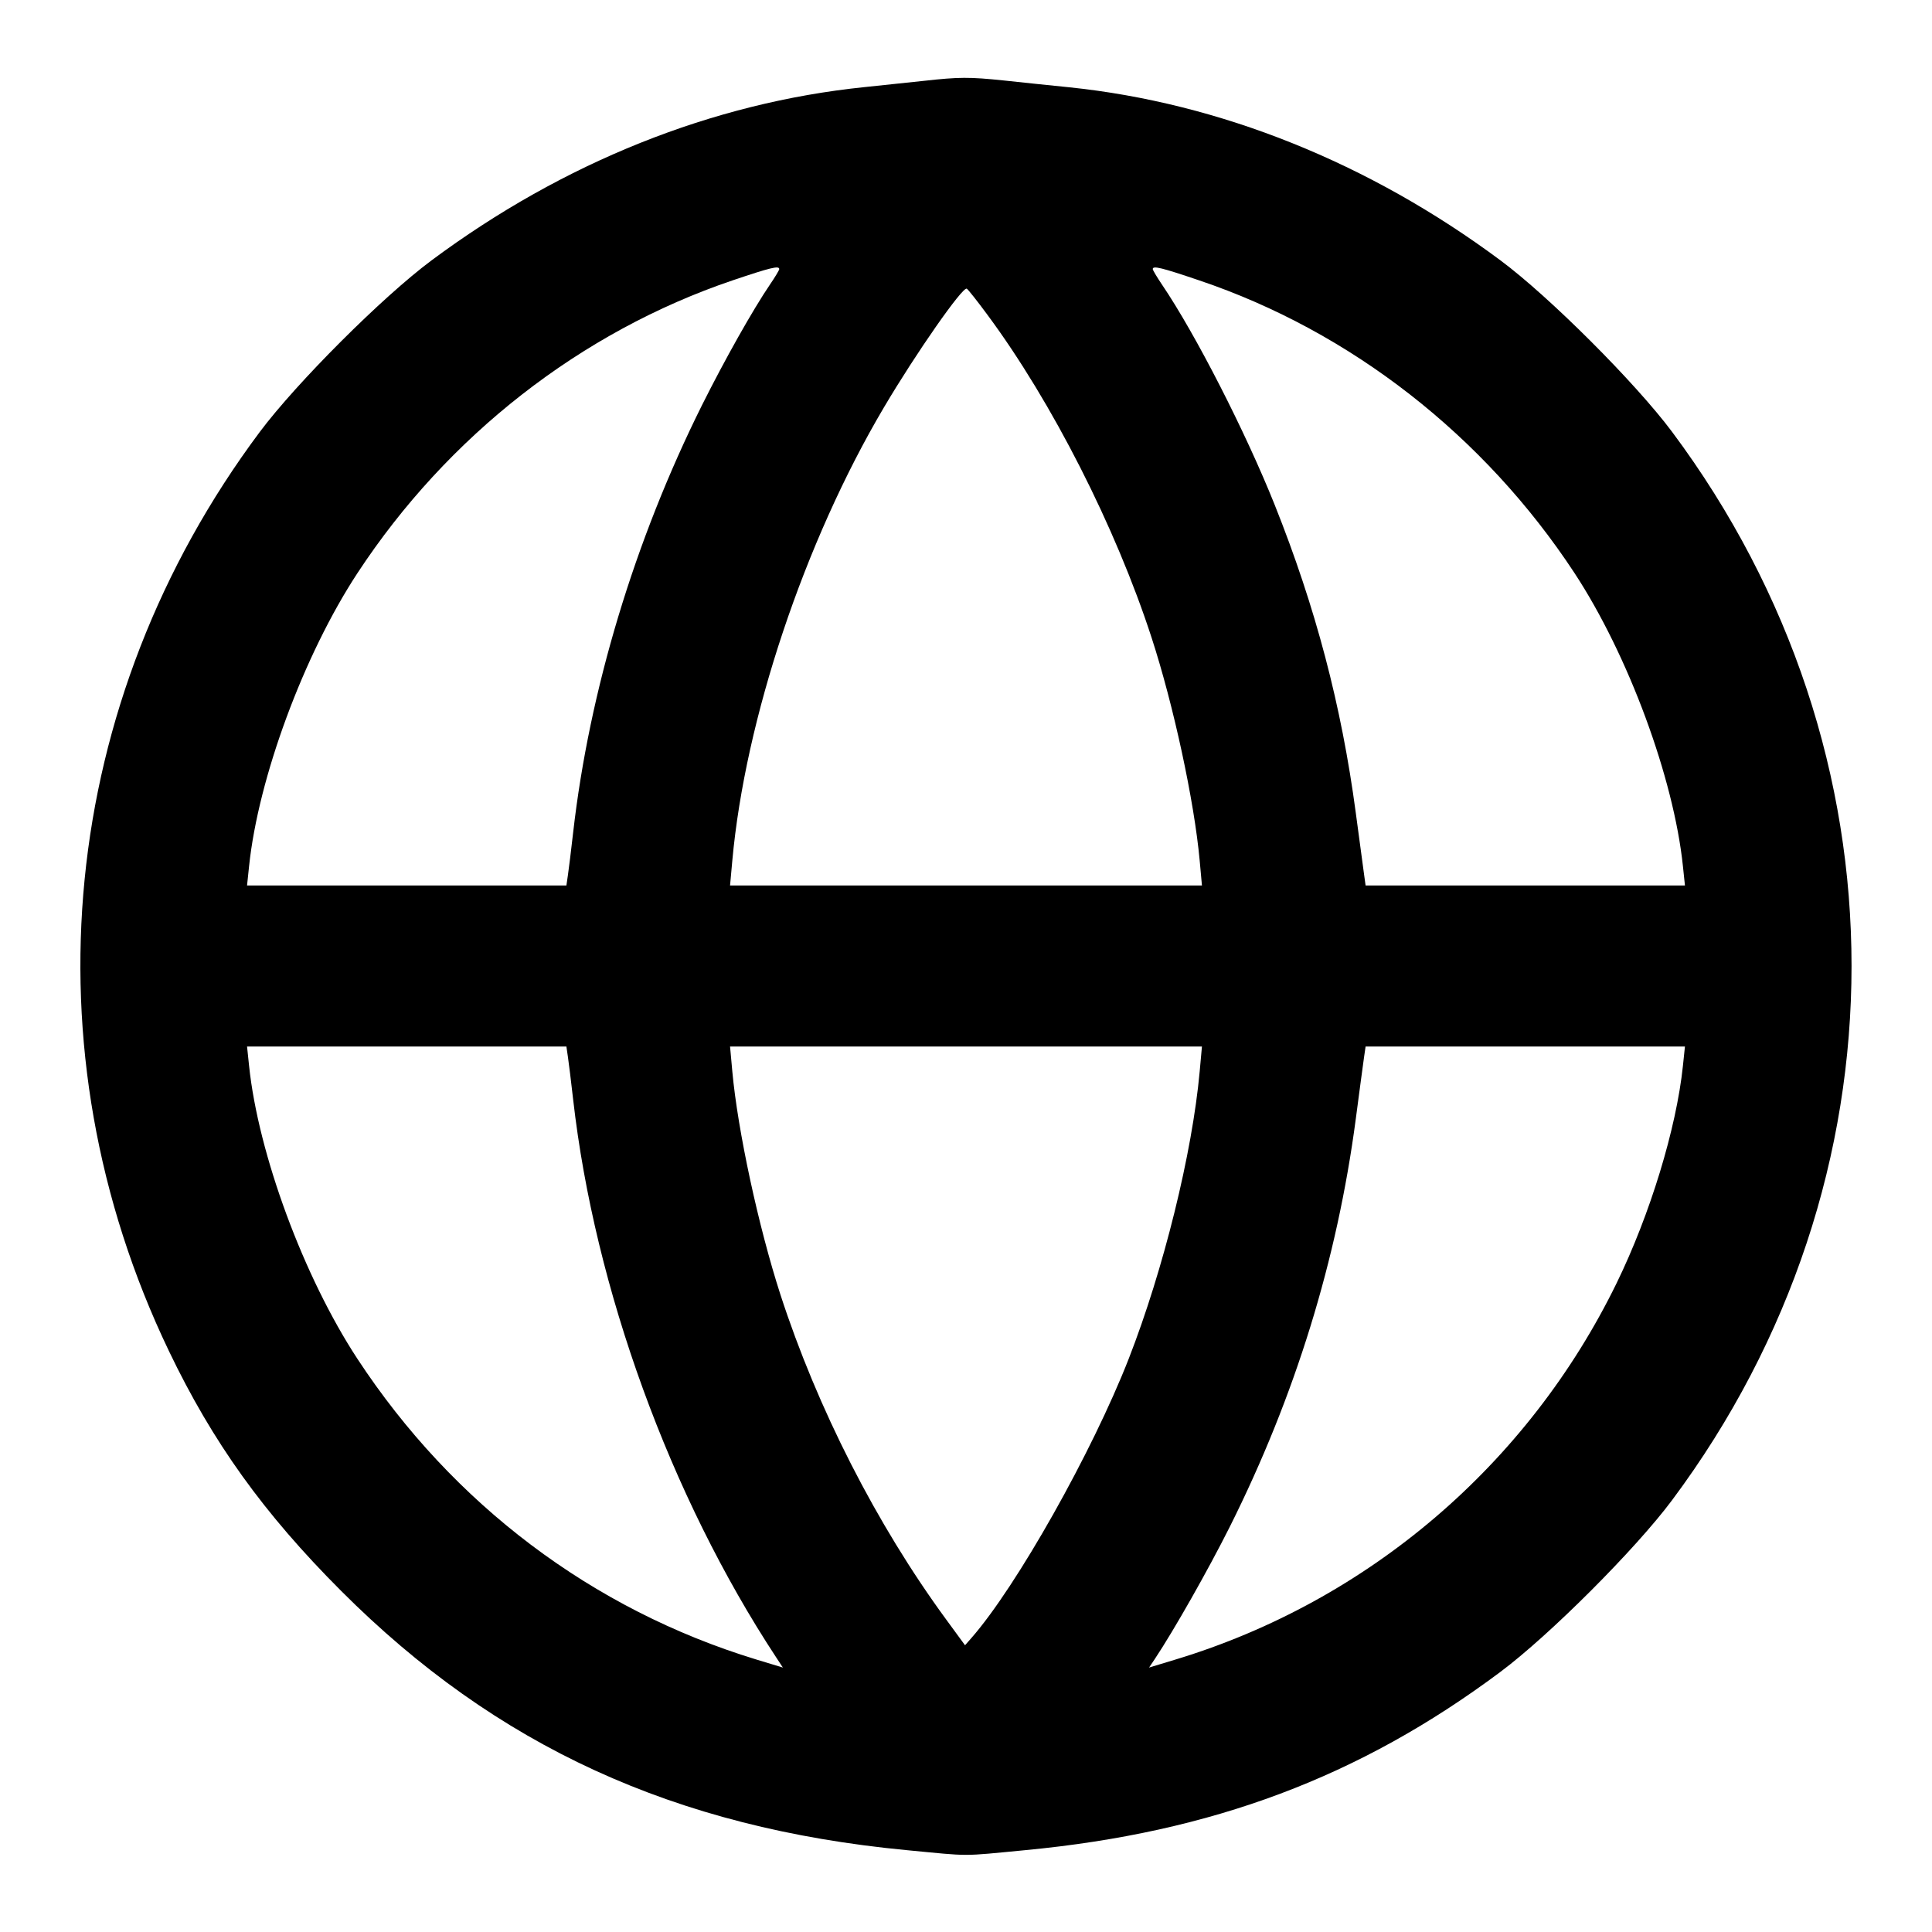 <svg width="24" height="24" viewBox="0 0 24 24" fill="none" xmlns="http://www.w3.org/2000/svg"><path d="M11.480 1.004 C 11.315 1.022,10.982 1.057,10.740 1.082 C 8.851 1.276,6.998 2.017,5.360 3.235 C 4.751 3.688,3.684 4.755,3.226 5.367 C 0.728 8.714,0.301 13.032,2.097 16.780 C 2.642 17.918,3.276 18.800,4.238 19.763 C 6.166 21.693,8.382 22.708,11.260 22.983 C 12.080 23.061,11.920 23.061,12.740 22.983 C 15.057 22.762,16.889 22.075,18.637 20.770 C 19.246 20.316,20.316 19.246,20.770 18.637 C 23.744 14.652,23.744 9.348,20.770 5.363 C 20.316 4.755,19.247 3.686,18.640 3.235 C 17.009 2.022,15.154 1.278,13.280 1.084 C 13.049 1.061,12.686 1.023,12.473 1.000 C 12.041 0.955,11.912 0.956,11.480 1.004 M9.680 3.343 C 9.680 3.355,9.629 3.441,9.566 3.533 C 9.353 3.846,9.003 4.468,8.721 5.032 C 7.883 6.714,7.321 8.577,7.120 10.340 C 7.095 10.560,7.066 10.798,7.055 10.870 L 7.036 11.000 5.052 11.000 L 3.069 11.000 3.094 10.761 C 3.208 9.665,3.773 8.137,4.440 7.120 C 5.559 5.415,7.217 4.121,9.100 3.483 C 9.571 3.324,9.680 3.297,9.680 3.343 M14.897 3.483 C 16.778 4.117,18.440 5.414,19.560 7.120 C 20.227 8.137,20.792 9.665,20.906 10.761 L 20.931 11.000 18.948 11.000 L 16.964 11.000 16.946 10.870 C 16.936 10.798,16.889 10.451,16.842 10.097 C 16.664 8.762,16.343 7.545,15.835 6.272 C 15.472 5.364,14.848 4.144,14.433 3.533 C 14.371 3.441,14.320 3.355,14.320 3.343 C 14.320 3.298,14.422 3.322,14.897 3.483 M12.268 3.913 C 13.067 4.991,13.860 6.551,14.305 7.920 C 14.579 8.761,14.836 9.955,14.903 10.691 L 14.931 11.000 12.000 11.000 L 9.069 11.000 9.097 10.691 C 9.256 8.935,9.994 6.728,10.981 5.060 C 11.380 4.385,11.960 3.555,12.010 3.586 C 12.027 3.597,12.143 3.743,12.268 3.913 M7.055 13.130 C 7.066 13.202,7.095 13.440,7.120 13.660 C 7.387 16.008,8.326 18.588,9.641 20.587 L 9.725 20.715 9.392 20.614 C 7.358 19.993,5.625 18.686,4.440 16.880 C 3.773 15.863,3.208 14.335,3.094 13.239 L 3.069 13.000 5.052 13.000 L 7.036 13.000 7.055 13.130 M14.903 13.309 C 14.811 14.324,14.454 15.770,14.021 16.880 C 13.568 18.039,12.626 19.712,12.066 20.349 L 11.988 20.438 11.753 20.117 C 10.889 18.938,10.153 17.494,9.694 16.080 C 9.421 15.235,9.164 14.043,9.097 13.309 L 9.069 13.000 12.000 13.000 L 14.931 13.000 14.903 13.309 M20.906 13.239 C 20.825 14.017,20.498 15.087,20.082 15.940 C 18.982 18.194,16.995 19.890,14.607 20.614 L 14.274 20.715 14.346 20.608 C 14.583 20.252,15.008 19.503,15.278 18.964 C 16.089 17.343,16.611 15.651,16.842 13.900 C 16.888 13.548,16.935 13.202,16.945 13.130 L 16.964 13.000 18.948 13.000 L 20.931 13.000 20.906 13.239 " stroke="none" fill-rule="evenodd" fill="black"></path></svg>